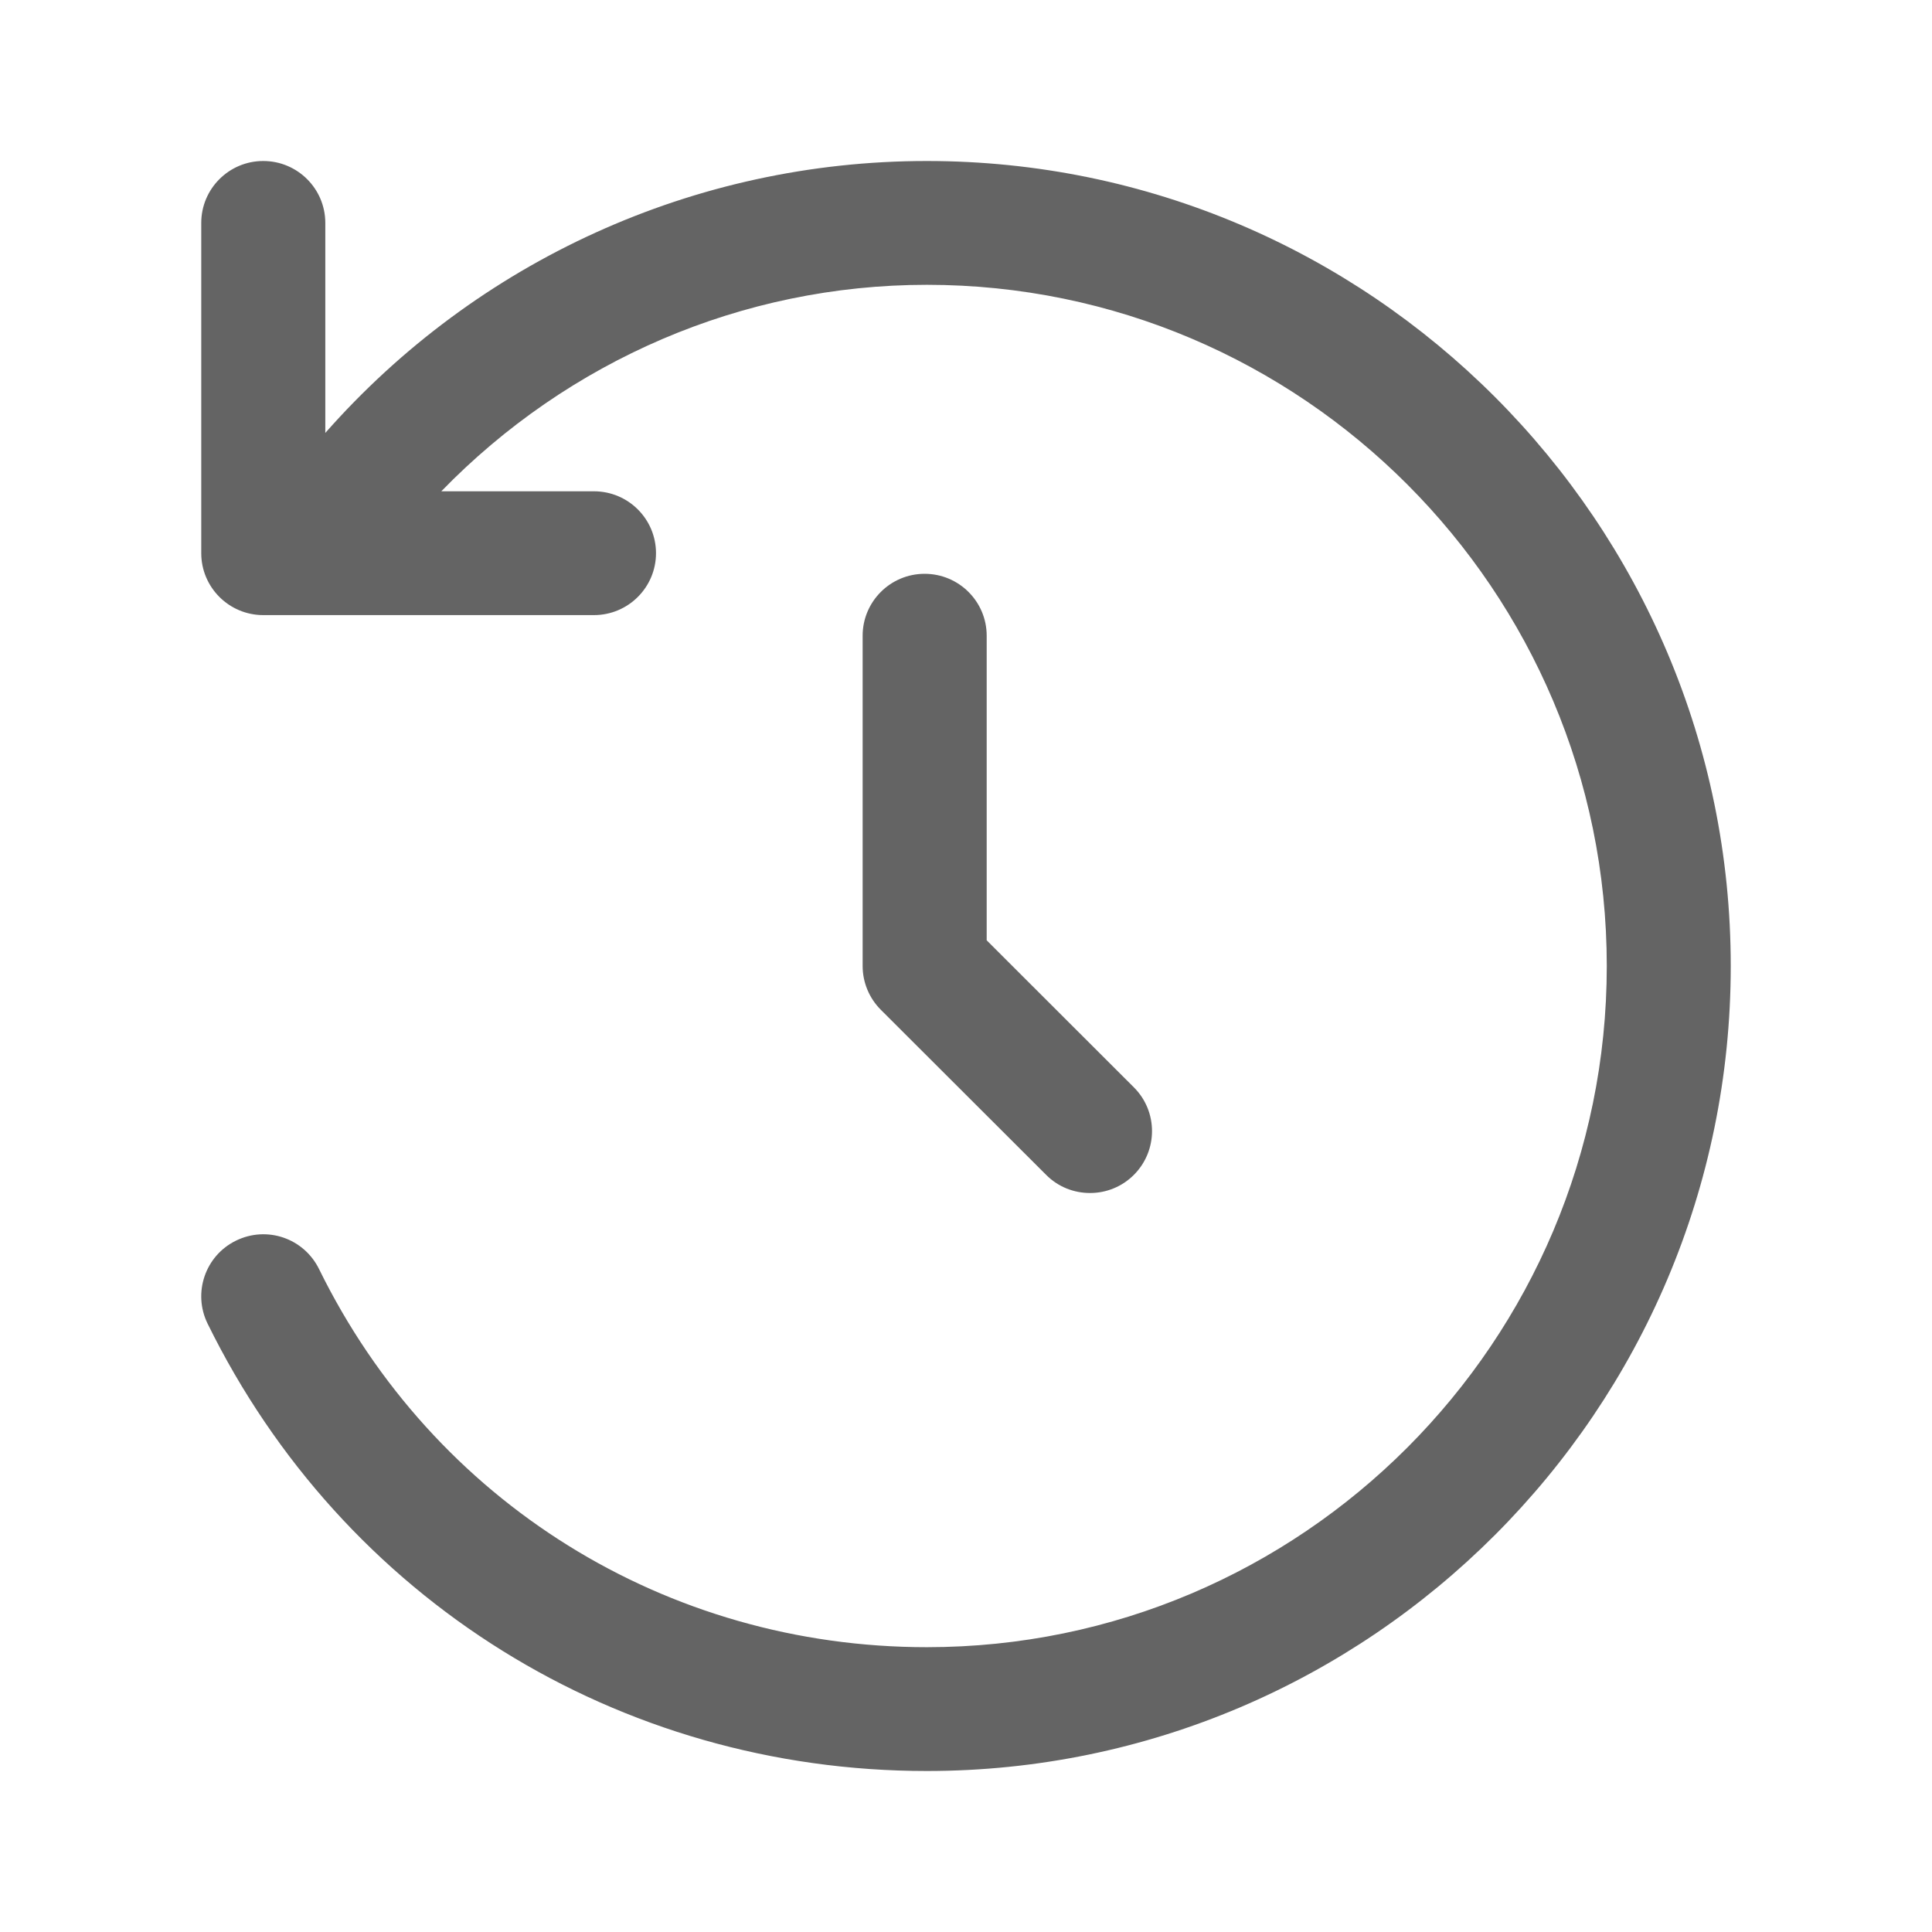 <svg width="24" height="24" viewBox="0 0 24 24" fill="none" xmlns="http://www.w3.org/2000/svg">
<path d="M12.257 7.897V11.681L14.085 13.507C14.386 13.807 14.386 14.294 14.085 14.595C13.935 14.745 13.738 14.82 13.541 14.82C13.343 14.82 13.146 14.746 12.996 14.595L10.942 12.544C10.797 12.399 10.716 12.203 10.716 12V7.897C10.716 7.473 11.061 7.128 11.486 7.128C11.912 7.128 12.257 7.473 12.257 7.897ZM11.513 2C8.626 2 5.921 3.245 4.041 5.378V2.769C4.041 2.345 3.696 2 3.27 2C2.845 2 2.5 2.345 2.5 2.769V6.872C2.5 7.296 2.845 7.641 3.27 7.641H7.378C7.804 7.641 8.149 7.296 8.149 6.872C8.149 6.447 7.804 6.103 7.378 6.103H5.482C7.055 4.483 9.213 3.538 11.514 3.538C16.171 3.538 19.96 7.334 19.96 12C19.96 16.666 16.172 20.462 11.514 20.462C8.279 20.462 5.385 18.662 3.963 15.764C3.775 15.383 3.317 15.223 2.931 15.412C2.549 15.599 2.392 16.06 2.578 16.441C4.262 19.87 7.685 22 11.513 22C17.019 22 21.5 17.514 21.5 12C21.5 6.486 17.02 2 11.513 2Z" fill="#646464"/>
</svg>
